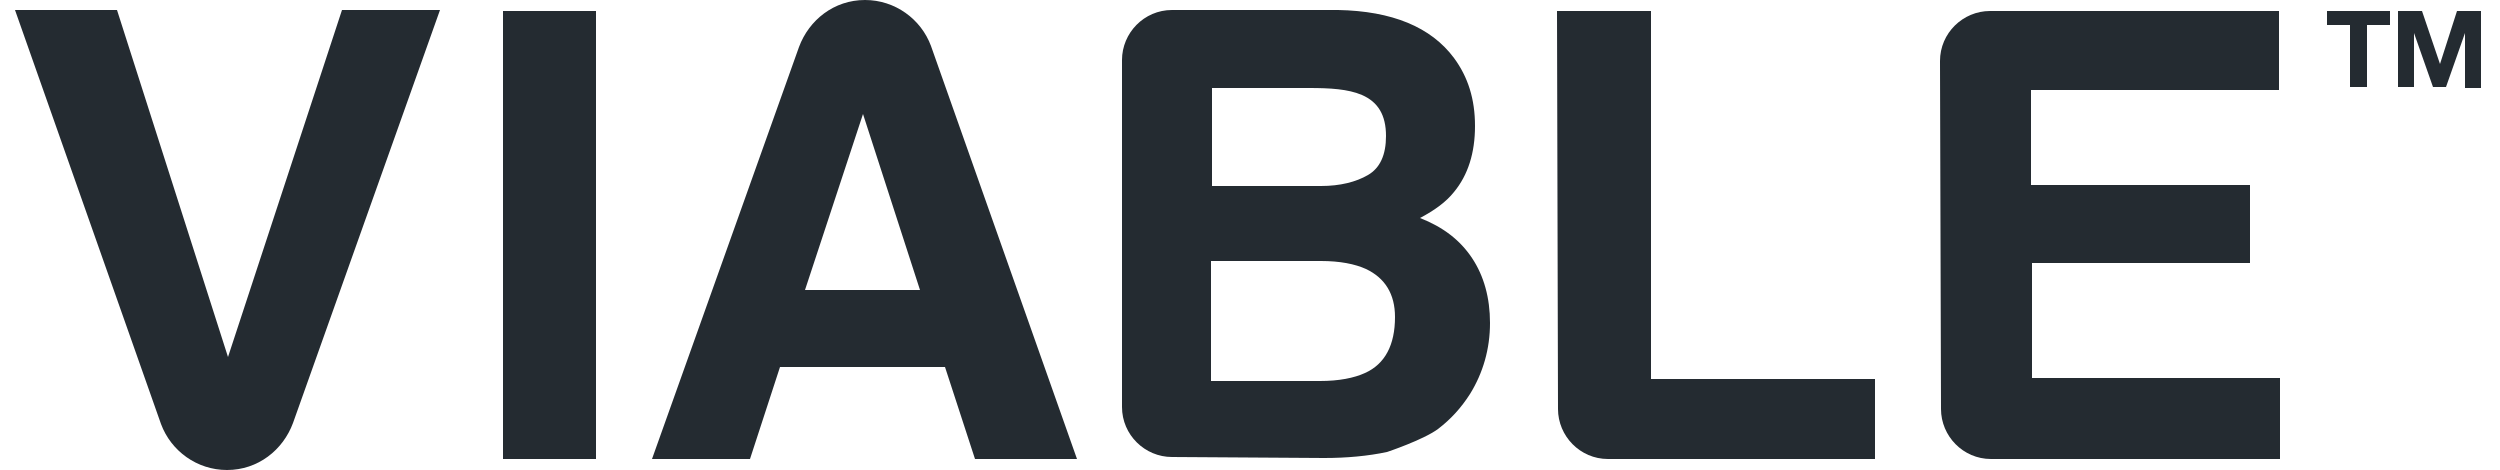 <?xml version="1.0" encoding="utf-8"?>
<!-- Generator: Adobe Illustrator 18.1.0, SVG Export Plug-In . SVG Version: 6.00 Build 0)  -->
<!DOCTYPE svg PUBLIC "-//W3C//DTD SVG 1.1//EN" "http://www.w3.org/Graphics/SVG/1.1/DTD/svg11.dtd">
<svg version="1.1" id="Layer_1" xmlns="http://www.w3.org/2000/svg" xmlns:xlink="http://www.w3.org/1999/xlink" x="0px" y="0px"
	 viewBox="0 0 250 47" enable-background="new 0 0 250 47" xml:space="preserve">
<g>
	<g>
		<path fill="#242B31" d="M59.6,45.9h-9.3V1.1h9.3V45.9z"/>
		<path fill="#242B31" d="M79.9,4.7c1-2.7,3.5-4.7,6.6-4.7c3,0,5.6,1.9,6.6,4.6l14.6,41.3H97.5l-3-9.2H78l-3,9.2h-9.8L79.9,4.7z
			 M80.5,29H92l-5.7-17.6L80.5,29z"/>
		<path fill="#242B31" d="M34.2,1H44L29.3,42.3c-1,2.7-3.5,4.7-6.6,4.7c-3,0-5.6-1.9-6.6-4.6L1.5,1h10.2l11.1,34.7L34.2,1z"/>
		<path fill="#242B31" d="M147.2,25.8c-1.2-1.8-2.9-3.1-5.2-4c1.5-0.8,2.6-1.6,3.4-2.6c1.4-1.7,2.1-3.9,2.1-6.6
			c0-2.7-0.7-4.9-2.1-6.8c-2.3-3.1-6.2-4.7-11.6-4.8l-16.6,0c-2.8,0-5,2.3-5,5l0,34.7c0,2.8,2.3,5,5,5l15.2,0.1
			c2.3,0,4.4-0.2,6.3-0.6c0,0,3.6-1.2,5.1-2.3c1.3-1,2.3-2.1,3.2-3.5c1.3-2.1,2-4.5,2-7.1C149,29.8,148.4,27.6,147.2,25.8z
			 M121.1,8.8h9.8c2.1,0,3.9,0.1,5.3,0.7c1.6,0.7,2.4,2,2.4,4.1c0,1.9-0.6,3.2-1.8,3.9c-1.2,0.7-2.8,1.1-4.7,1.1h-10.9V8.8z
			 M136.5,37.3c-1.1,0.5-2.6,0.8-4.5,0.8h-10.9v-12h11c1.9,0,3.4,0.3,4.5,0.8c1.9,0.9,2.9,2.5,2.9,4.8
			C139.5,34.5,138.5,36.4,136.5,37.3z"/>
		<path fill="#242B31" d="M155.7,1.1h9.4v36.8h22.4v8l-26.7,0c-2.8,0-5-2.3-5-5L155.7,1.1z"/>
		<path fill="#242B31" d="M194,6.1c0-2.8,2.3-5,5-5l28.9,0V9h-24.8v9.5H225v7.8h-21.8v11.5H228v8.1l-28.9,0c-2.8,0-5-2.3-5-5
			L194,6.1z"/>
	</g>
	<g>
		<path fill="#242B31" d="M232.7,2.5V1.1h6.3v1.4h-2.3v6.2H235V2.5H232.7z"/>
		<path fill="#242B31" d="M242.2,1.1l1.8,5.3h0l1.7-5.3h2.4v7.7h-1.6V3.3h0l-1.9,5.4h-1.3l-1.9-5.4h0v5.4h-1.6V1.1H242.2z"/>
	</g>
</g>
</svg>
